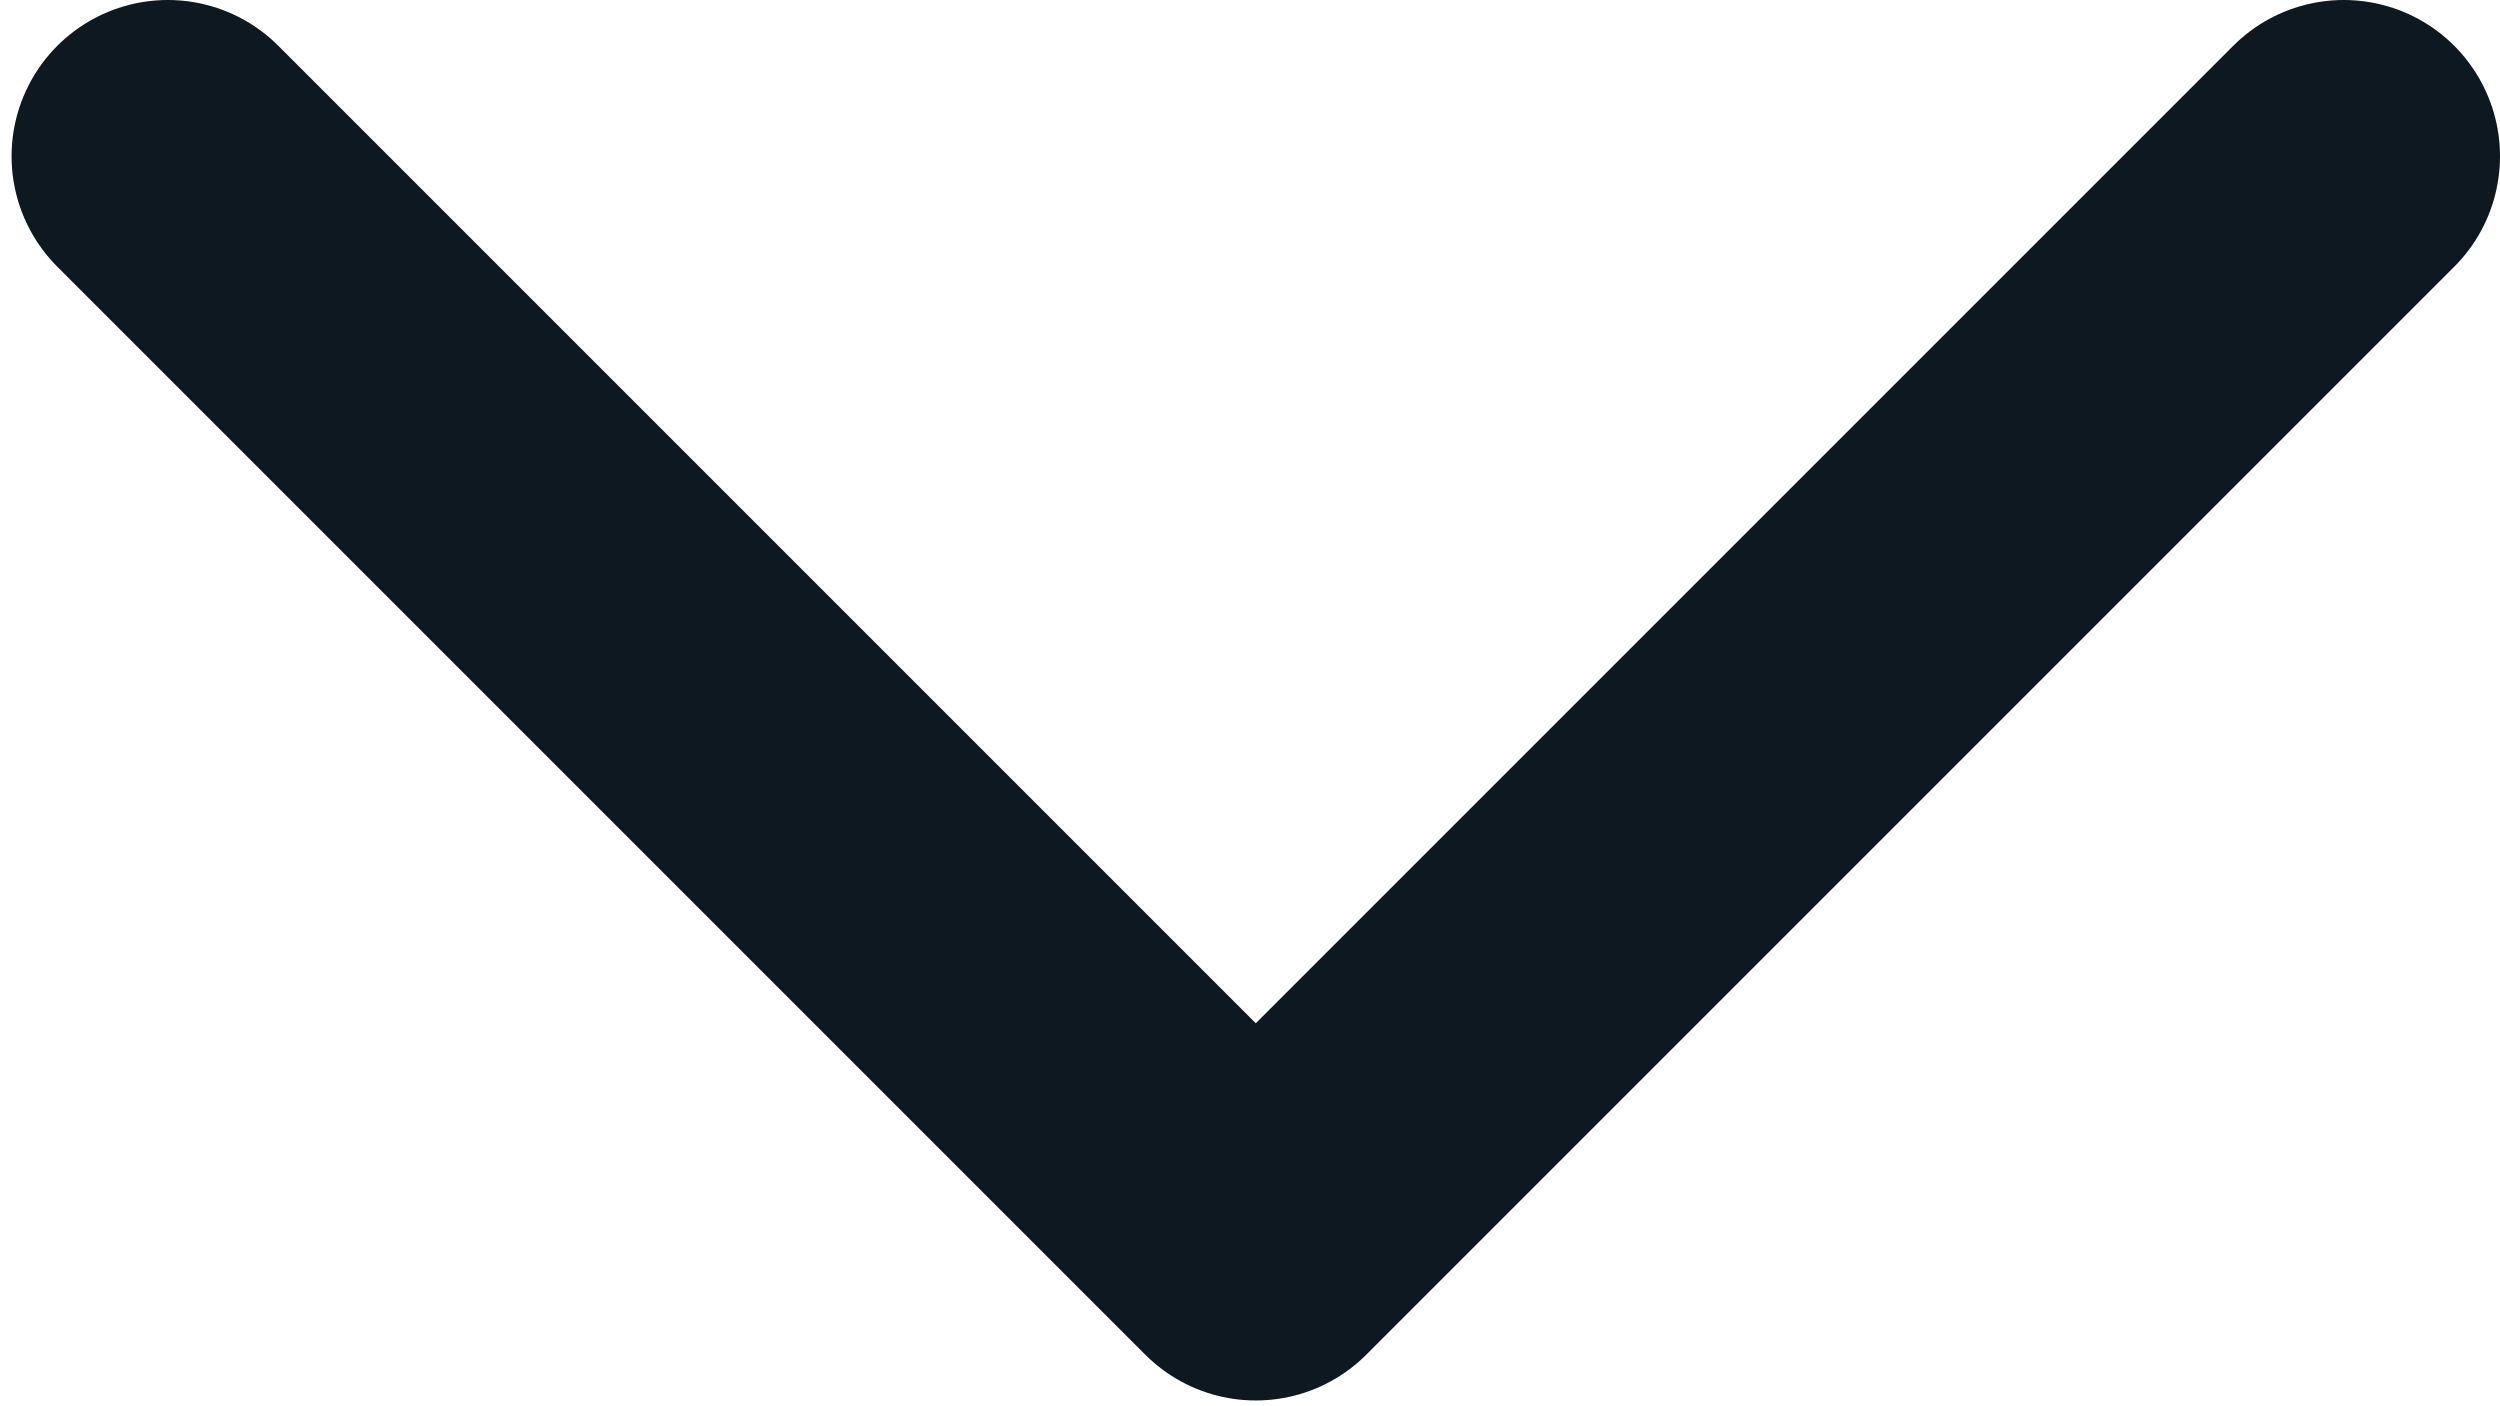 <svg width="16" height="9" viewBox="0 0 16 9" fill="none" xmlns="http://www.w3.org/2000/svg">
<path d="M15 1L8.037 7.963L1.074 1" stroke="#0D1821" stroke-width="2" stroke-linecap="round" stroke-linejoin="round"/>
</svg>
